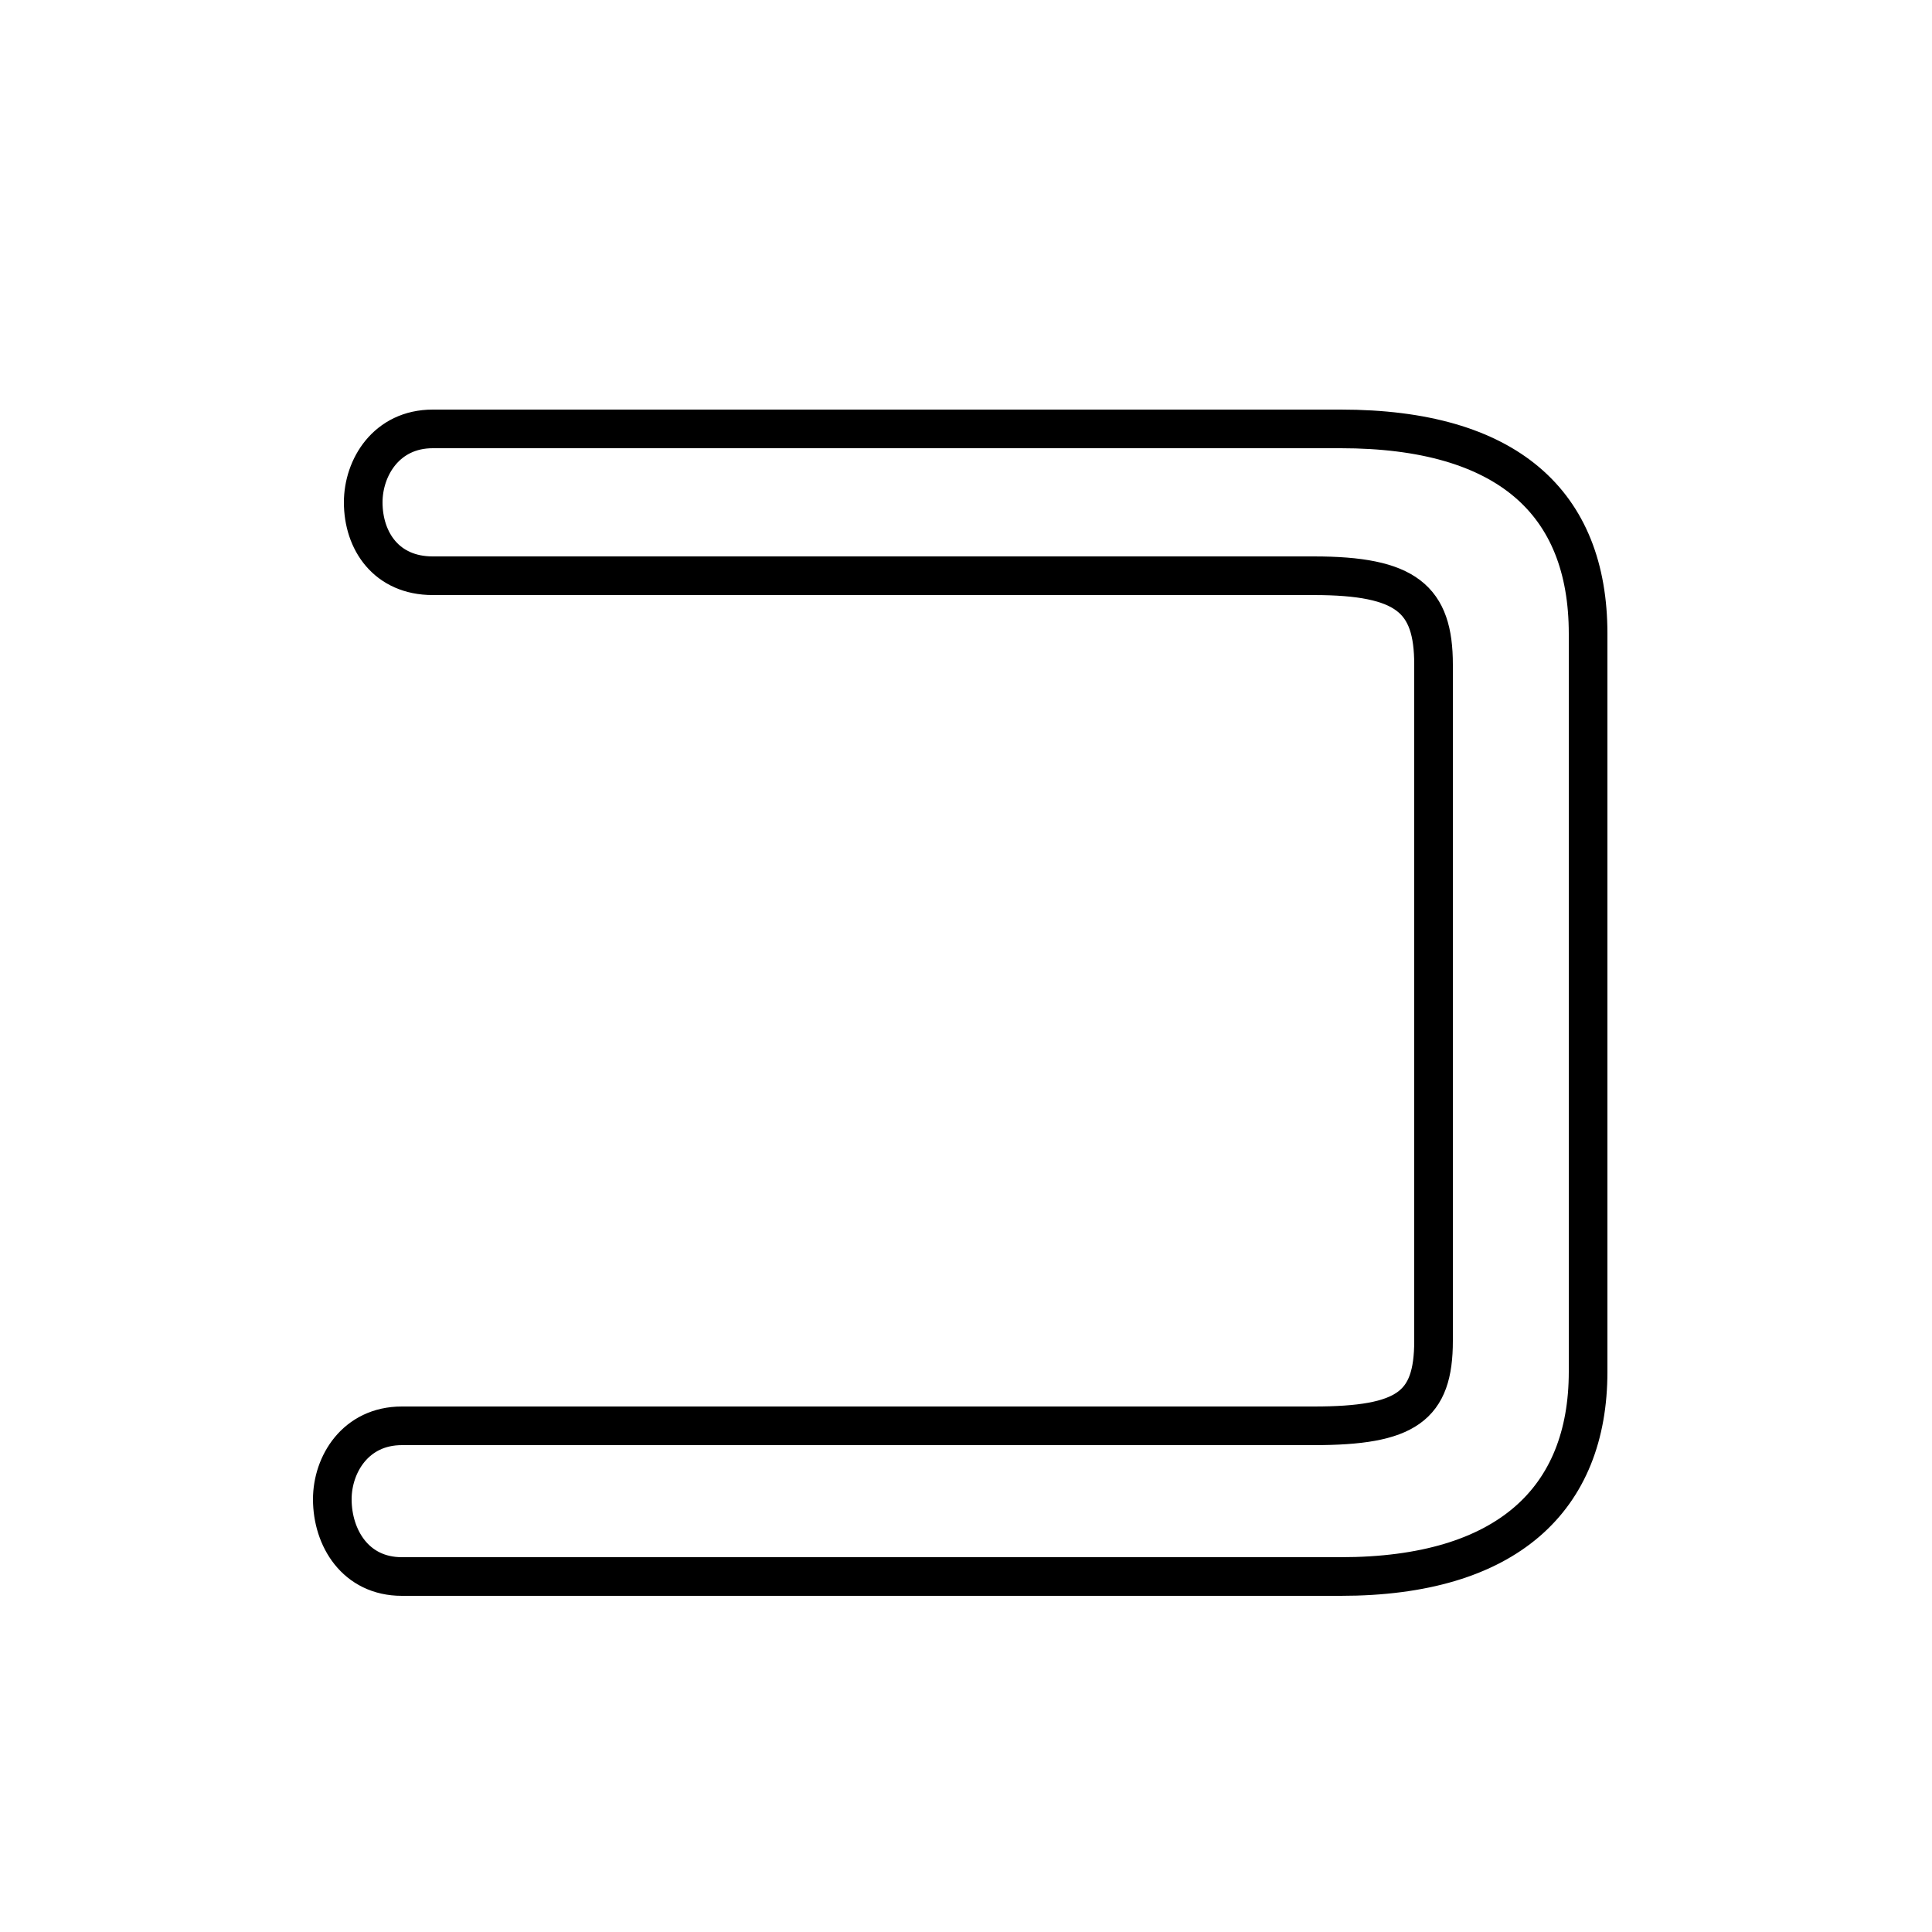 <svg xmlns="http://www.w3.org/2000/svg" viewBox="0 -44.0 50.0 50.0">
    <rect x="0" y="-44.0" width="50.0" height="50.0" fill="#808080" stroke="none"/>
    <g transform="scale(1, -1)">
        <!-- ボディの枠 -->
        <rect x="0" y="-6.0" width="50.0" height="50.0"
            stroke="white" fill="white"/>
        <!-- グリフ座標系の原点 -->
        <circle cx="0" cy="0" r="5" fill="white"/>
        <!-- グリフのアウトライン -->
        <g style="fill:none;stroke:#000000;stroke-width:1;">
<path d="M 37.1 9.3 C 37.1 7.6 36.4 7.1 34.0 7.1 L 10.4 7.1 C 9.2 7.1 8.6 6.1 8.6 5.2 C 8.6 4.2 9.2 3.2 10.4 3.2 L 34.7 3.2 C 39.0 3.2 41.1 5.2 41.1 8.5 L 41.1 27.6 C 41.1 31.0 39.0 32.9 34.7 32.9 L 11.2 32.9 C 10.0 32.9 9.4 31.9 9.4 31.0 C 9.4 30.0 10.0 29.1 11.2 29.1 L 34.0 29.1 C 36.4 29.1 37.1 28.5 37.1 26.8 Z"/>
</g>
</g>
</svg>